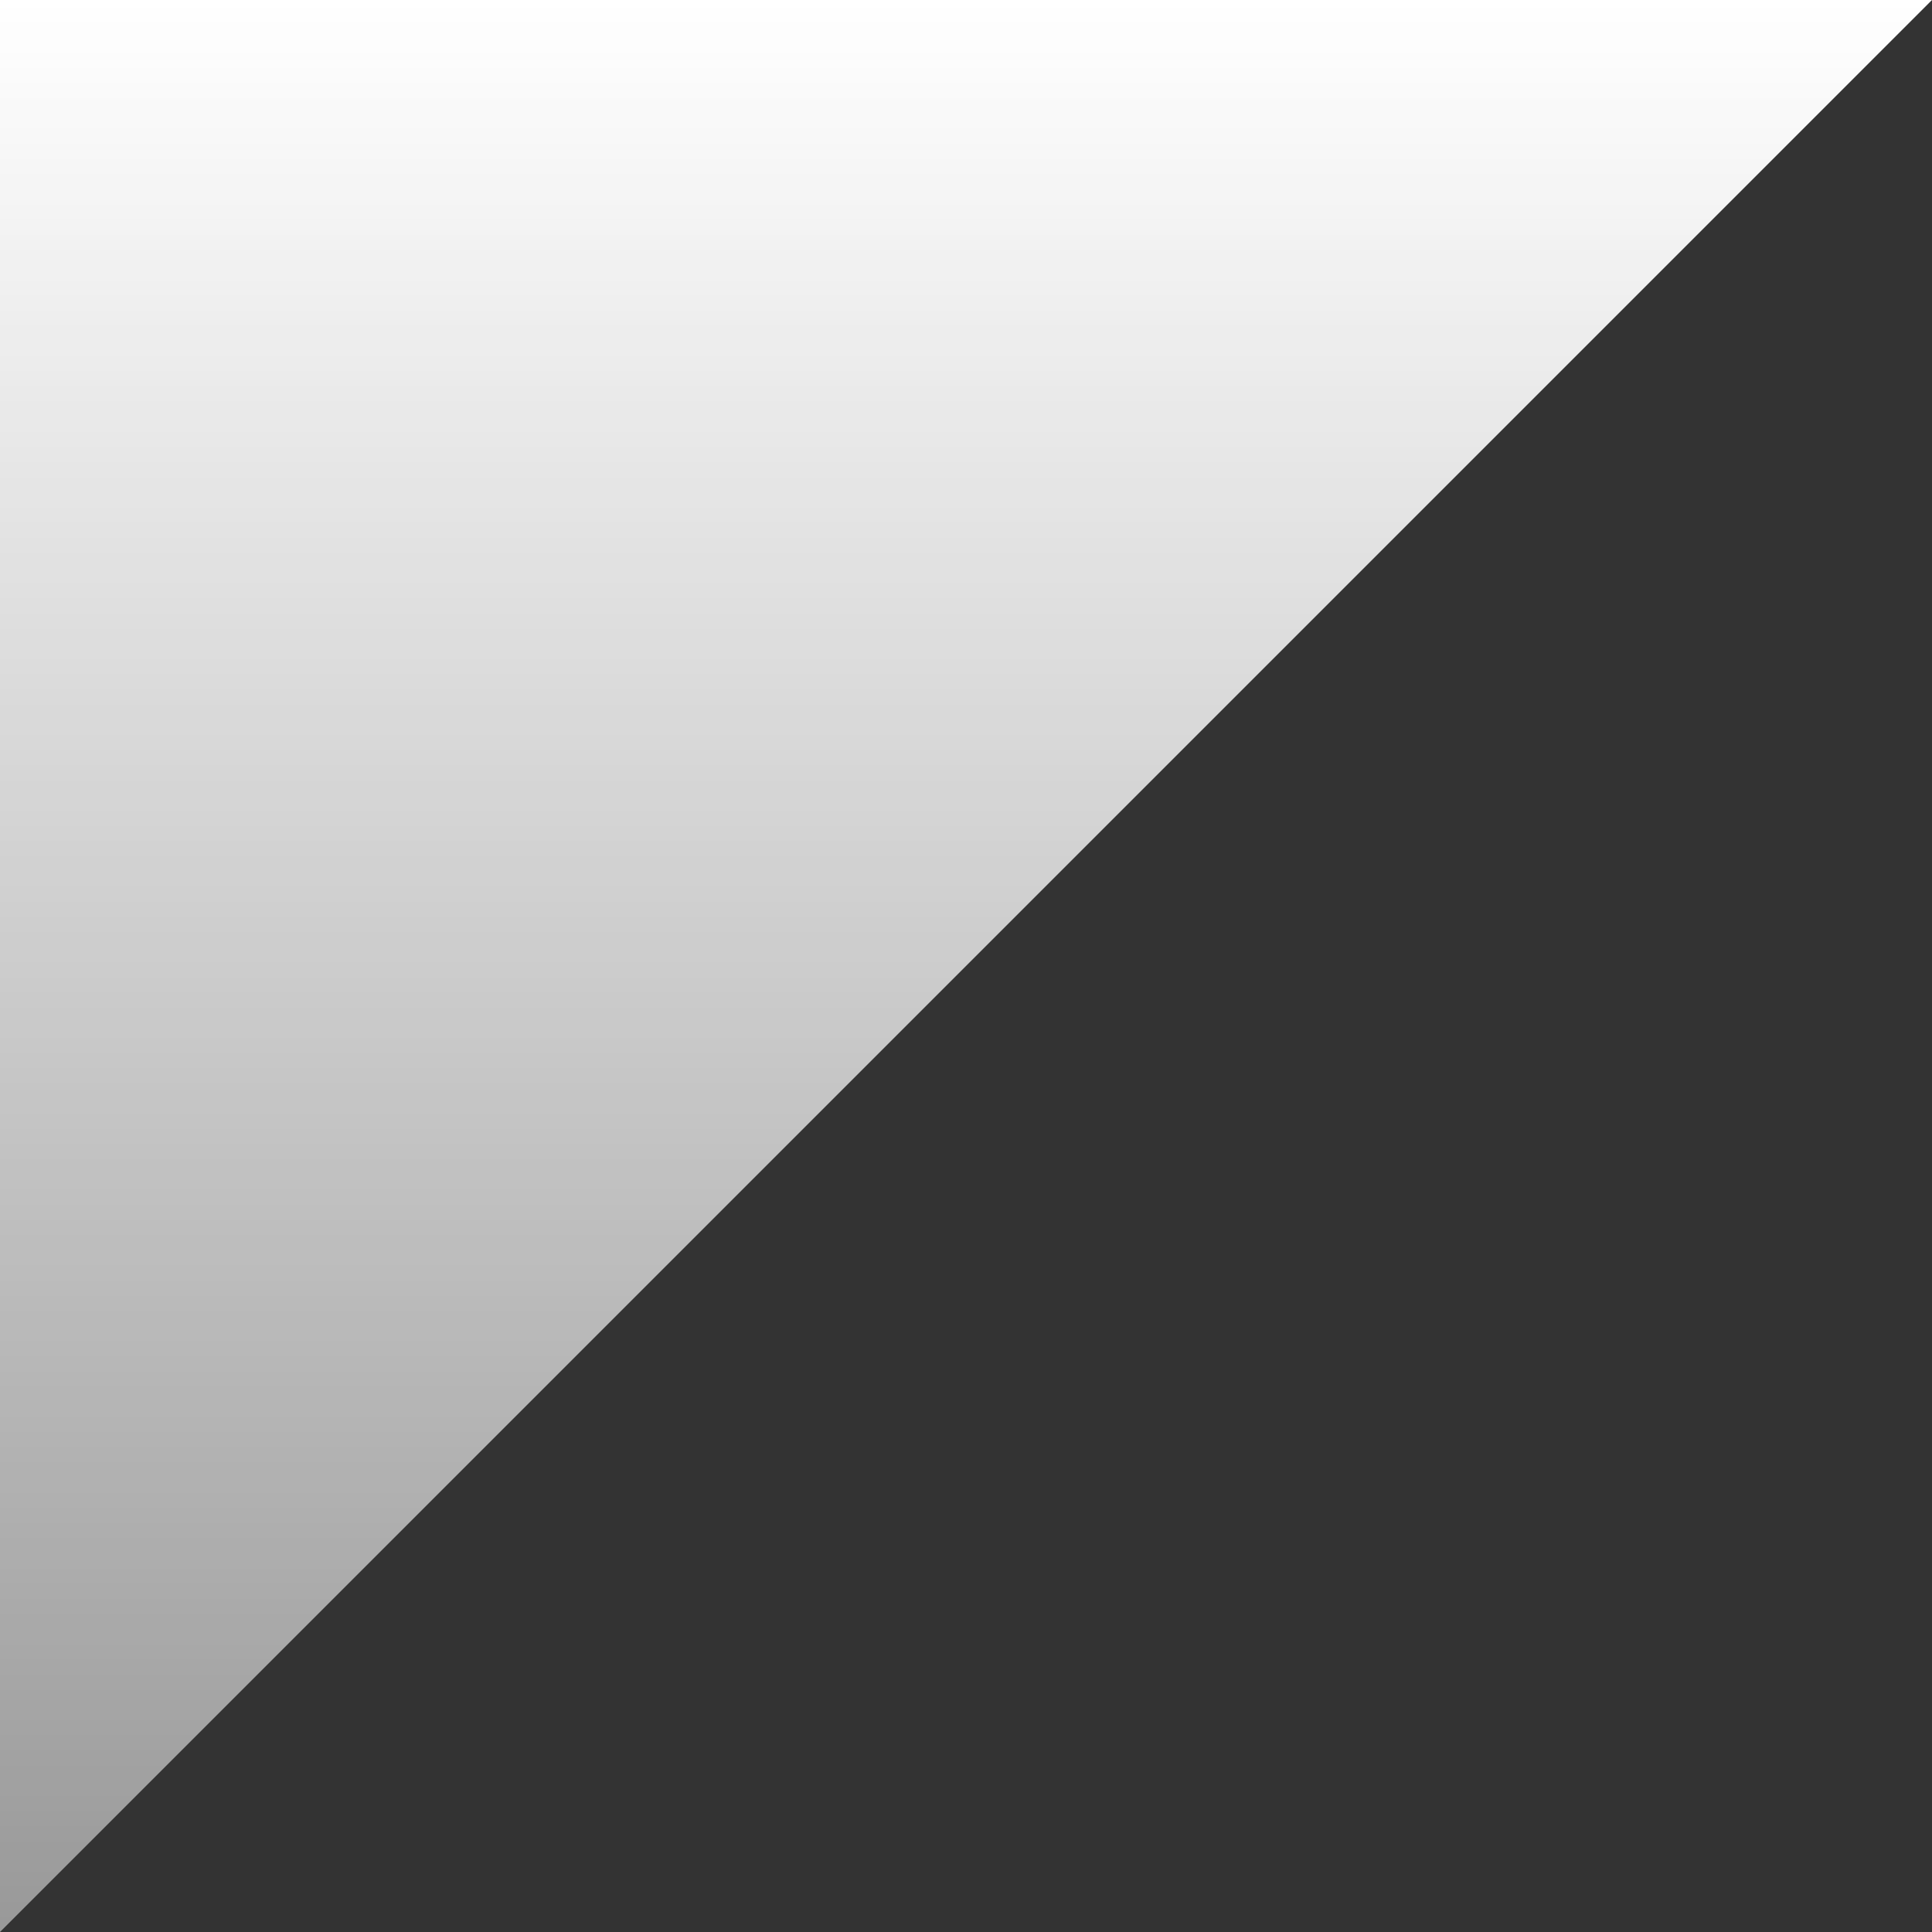 <svg xmlns="http://www.w3.org/2000/svg" width="24" height="24" fill="none" viewBox="0 0 24 24">
  <rect x="0" y="0" width="24" height="24" fill="#333333" stroke="none"/>
  <path fill="url(#a)" d="M24 0H0v24L24 0Z"/>
  <defs>
    <linearGradient id="a" x1="12" x2="12" y1="0" y2="24" gradientUnits="userSpaceOnUse">
      <stop stop-color="#fff"/>
      <stop offset="1" stop-color="#fff" stop-opacity=".5"/>
    </linearGradient>
  </defs>
</svg>
